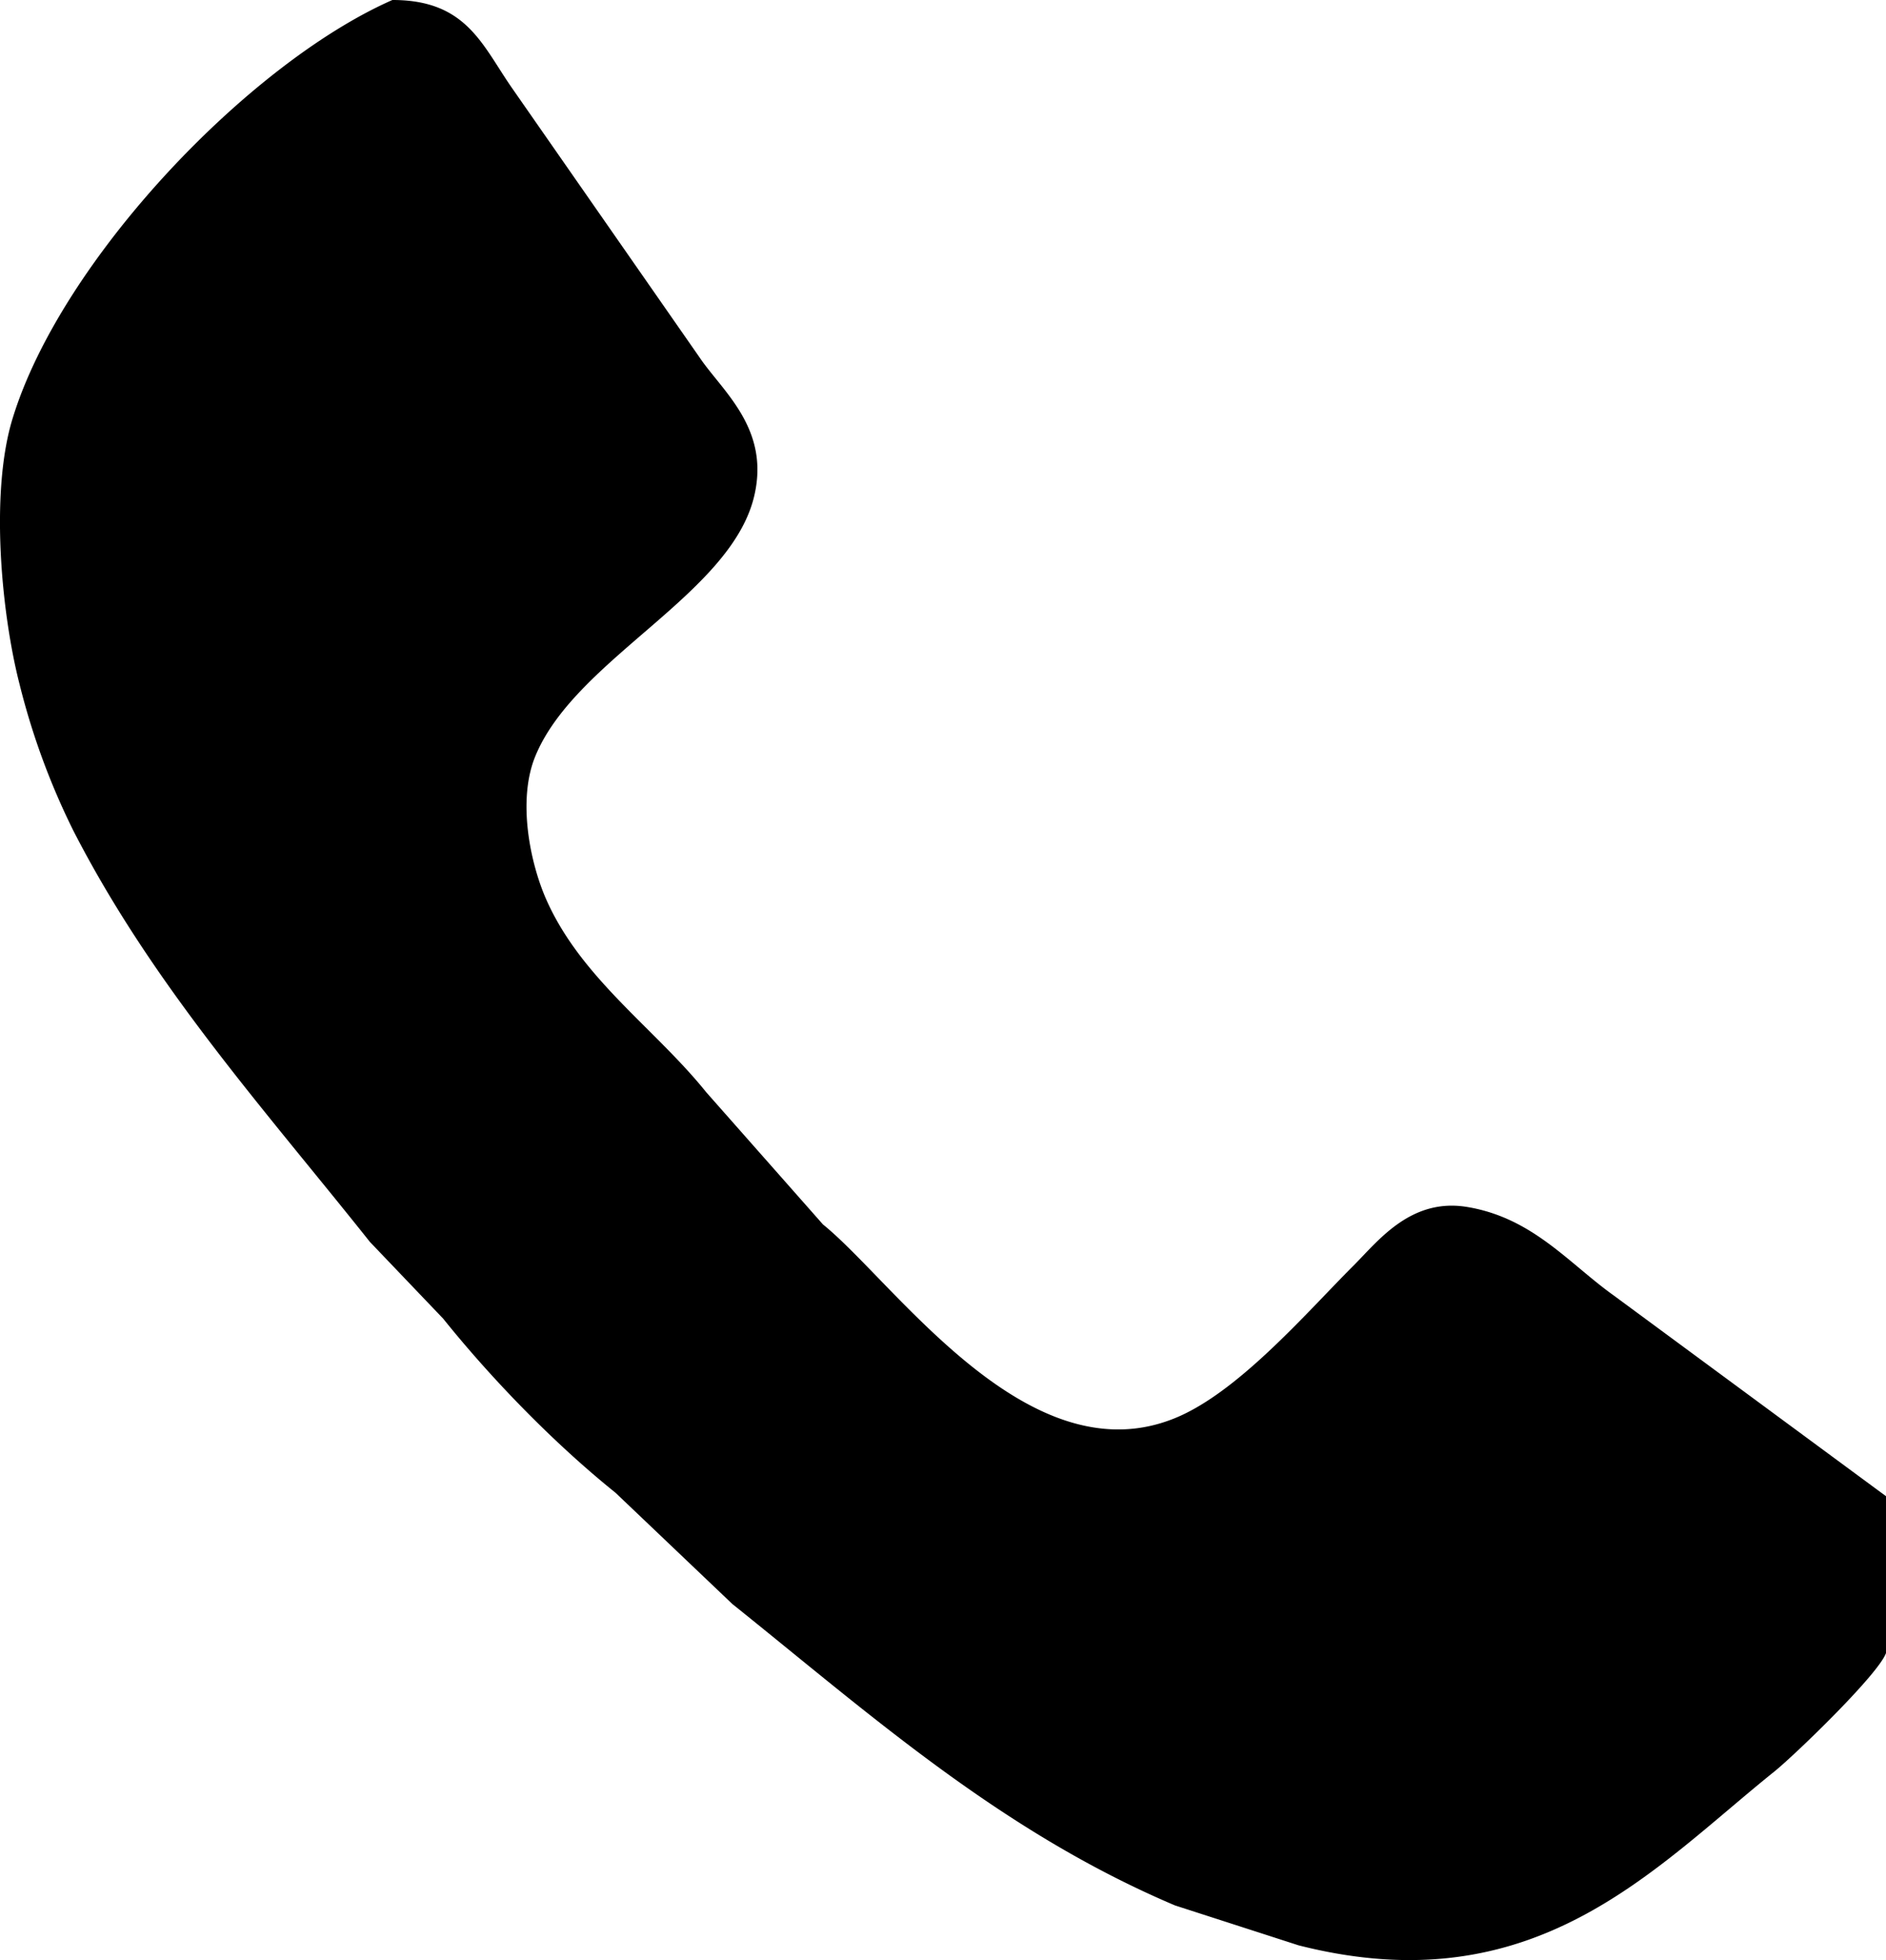 <svg xmlns="http://www.w3.org/2000/svg" xmlns:xlink="http://www.w3.org/1999/xlink" width="77" height="80"><defs><path id="a" d="M77.03 339c3.04 0 3.66 1.86 4.9 3.63l7.62 10.94c.91 1.36 2.84 2.86 2.27 5.55-.85 4.1-7.3 6.71-8.96 10.73-.75 1.81-.21 4.37.43 5.83 1.42 3.24 4.44 5.28 6.54 7.89l4.77 5.4c2.91 2.35 8.28 10.23 14.23 7.96 2.65-1 5.53-4.39 7.47-6.32 1-1.01 2.33-2.74 4.62-2.35 2.67.45 4.14 2.31 5.98 3.62l11.1 8.18v6.4c-.3.86-3.71 4.15-4.55 4.83-4.95 3.97-9.79 9.55-19.43 7.1l-5.05-1.63c-7.12-3.02-12.45-7.8-18.07-12.3l-4.77-4.54c-2.5-2.01-5.03-4.61-7.04-7.11l-2.99-3.13c-4.26-5.36-8.84-10.42-12.1-16.77a29.29 29.29 0 0 1-2.2-5.98c-.74-2.88-1.22-7.84-.28-10.87 1.98-6.45 9.62-14.47 15.5-17.06z"/></defs><use xlink:href="#a" transform="translate(-61 -339)"/></svg>